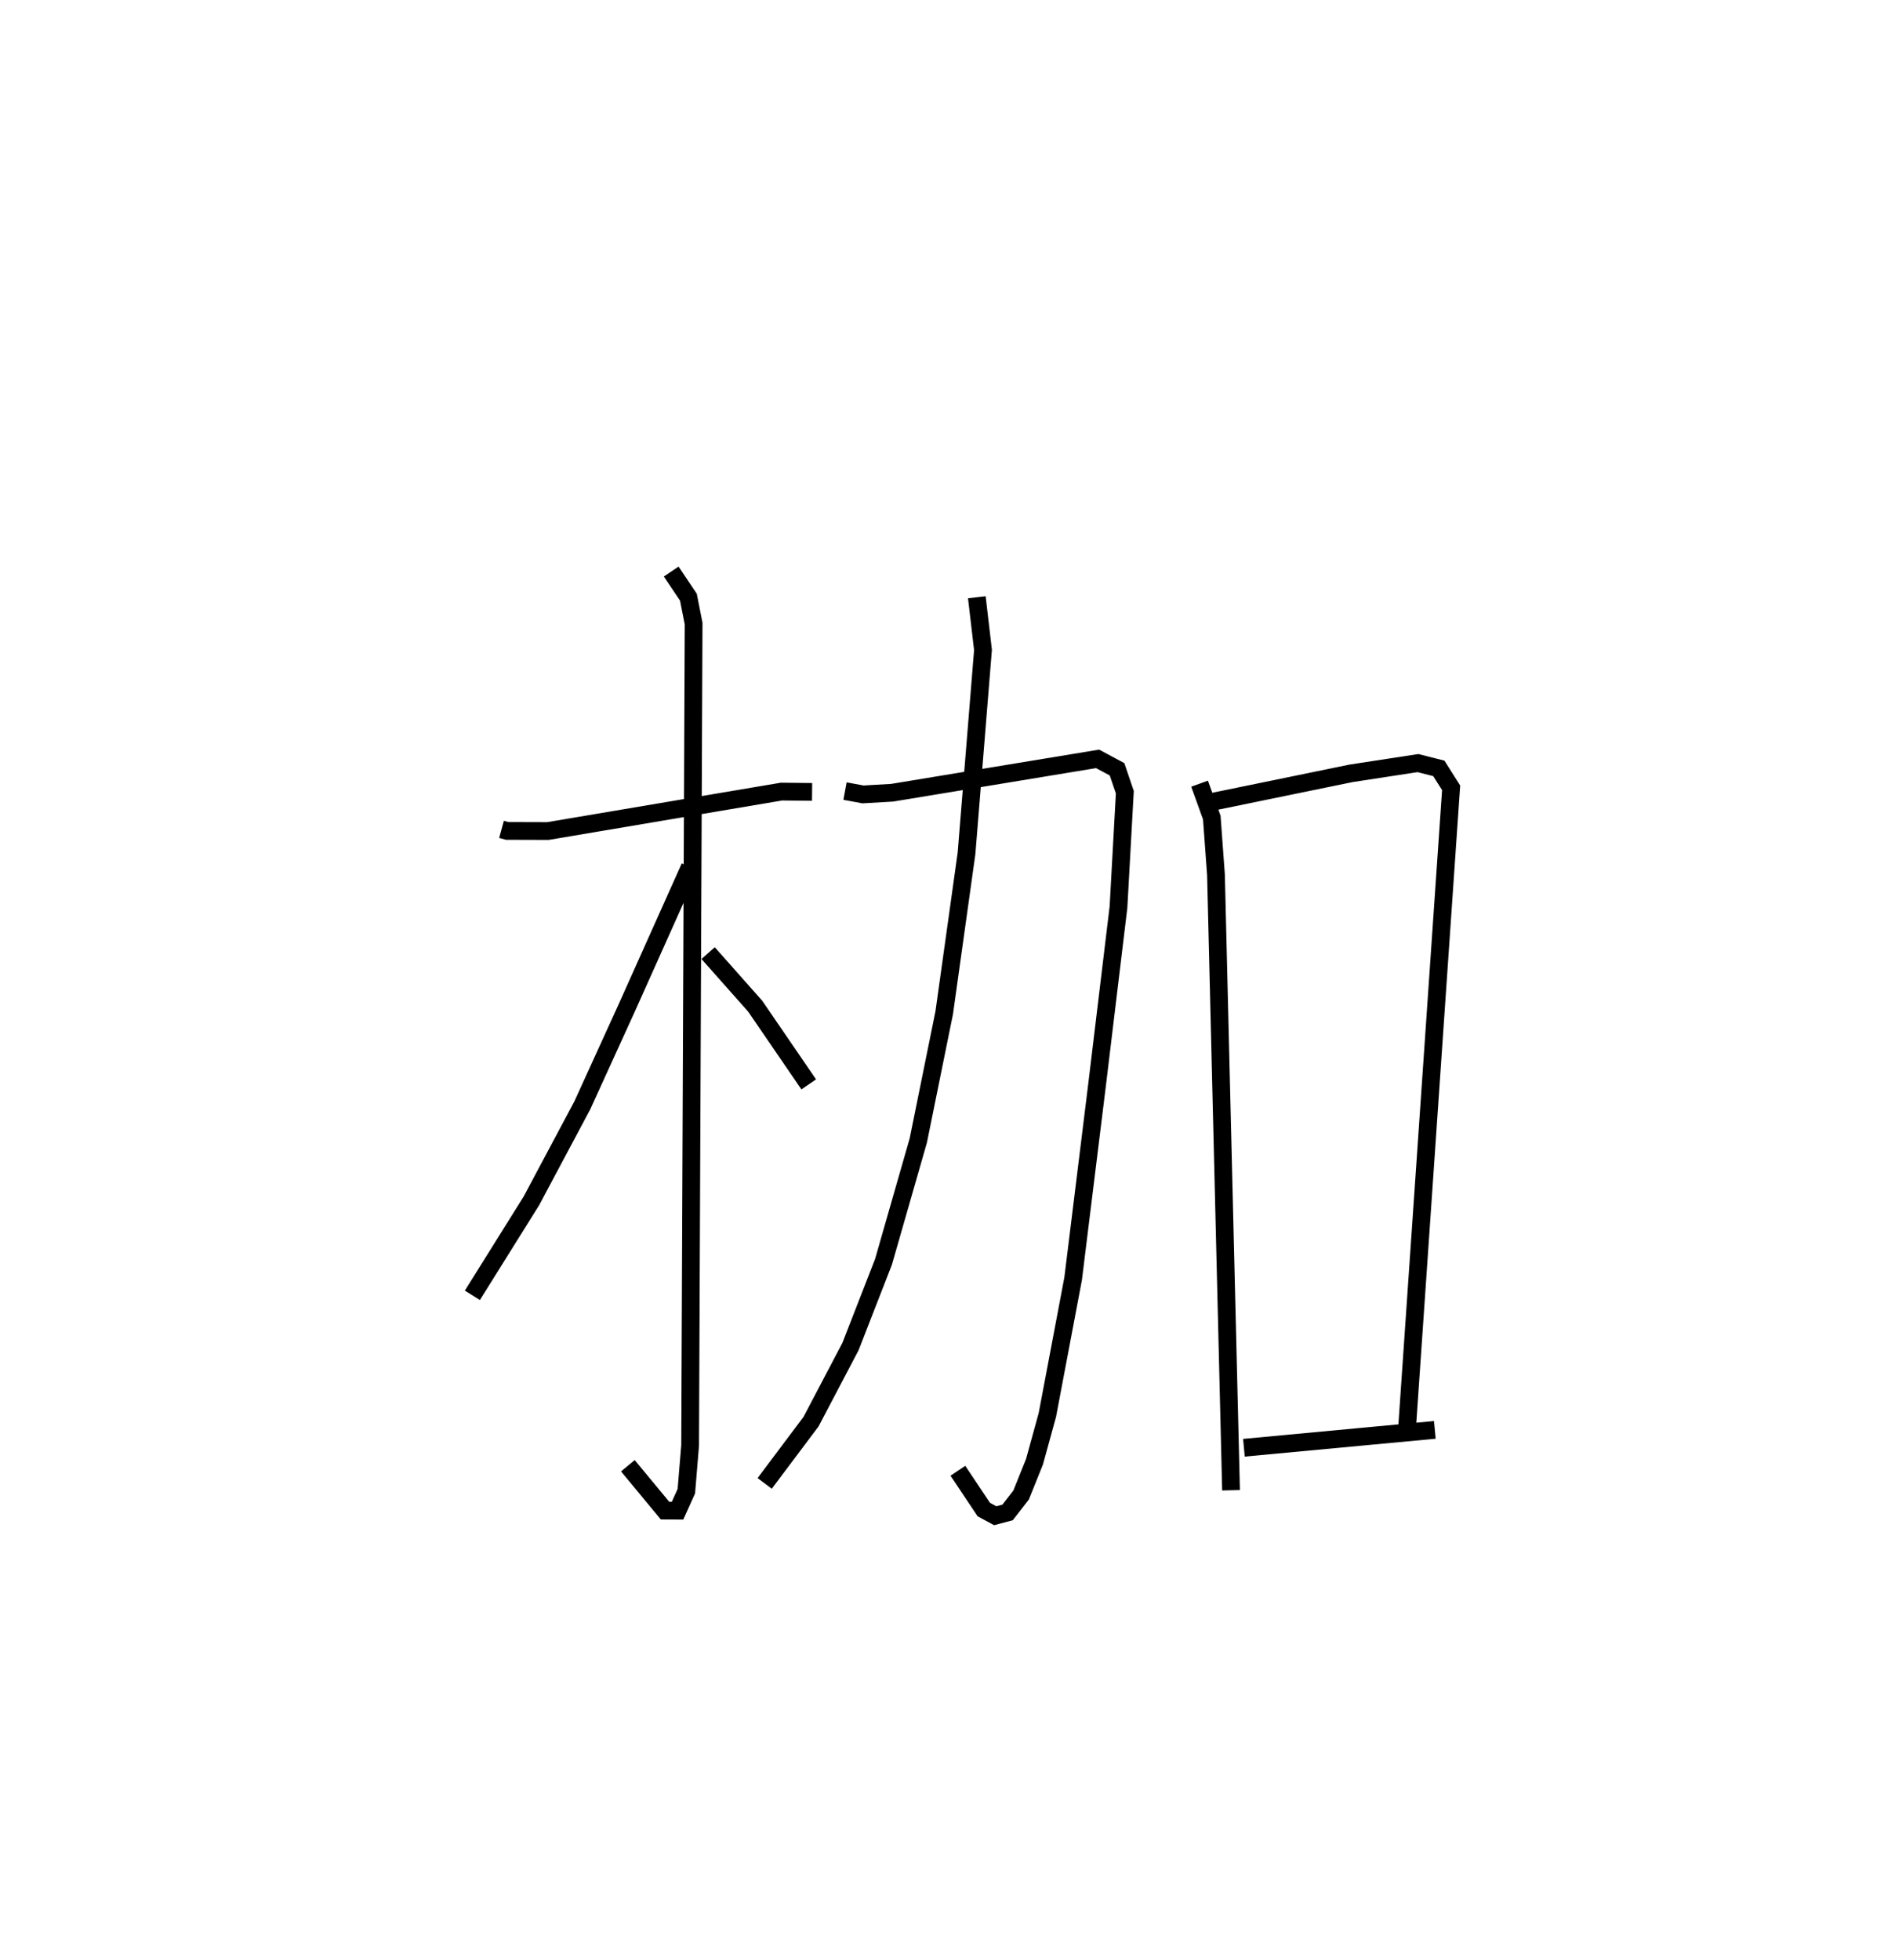<?xml version="1.0" encoding="utf-8" ?>
<svg baseProfile="full" height="110.343" version="1.1" width="106.732" xmlns="http://www.w3.org/2000/svg" xmlns:ev="http://www.w3.org/2001/xml-events" xmlns:xlink="http://www.w3.org/1999/xlink"><defs /><rect fill="white" height="110.343" width="106.732" x="0" y="0" /><path d="M25,25 m0.0,0.0 m3.247,21.699 l0.318,0.087 2.297,0.007 l13.157,-2.221 1.72,0.018 m-7.935,-12.408 l0.969,1.443 0.293,1.485 l-0.196,46.277 -0.213,2.577 l-0.496,1.097 -0.705,-0.003 l-2.093,-2.527 m3.492,-33.712 l-3.551,7.922 -2.505,5.493 l-2.87,5.383 -3.324,5.318 m13.278,-19.269 l2.651,2.988 3.016,4.404 m2.043,-16.515 l1.014,0.188 1.641,-0.095 l11.572,-1.907 1.096,0.588 l0.438,1.289 -0.358,6.476 l-1.208,10.02 -1.346,10.9 l-1.451,7.668 -0.724,2.633 l-0.755,1.876 -0.762,0.982 l-0.696,0.184 -0.644,-0.347 l-1.458,-2.184 m1.066,-49.184 l0.347,2.968 -0.927,11.447 l-1.256,8.974 -1.46,7.198 l-1.962,6.837 -1.859,4.769 l-2.222,4.227 -2.61,3.476 m24.495,-39.399 l0.688,1.908 0.236,3.231 l0.848,34.646 m-1.243,-38.725 l8,-1.642 3.77,-0.578 l1.176,0.298 0.693,1.094 l-2.481,36.031 m-9.189,1.128 l10.752,-1.006 " fill="none" stroke="black" stroke-width="1" /></svg>